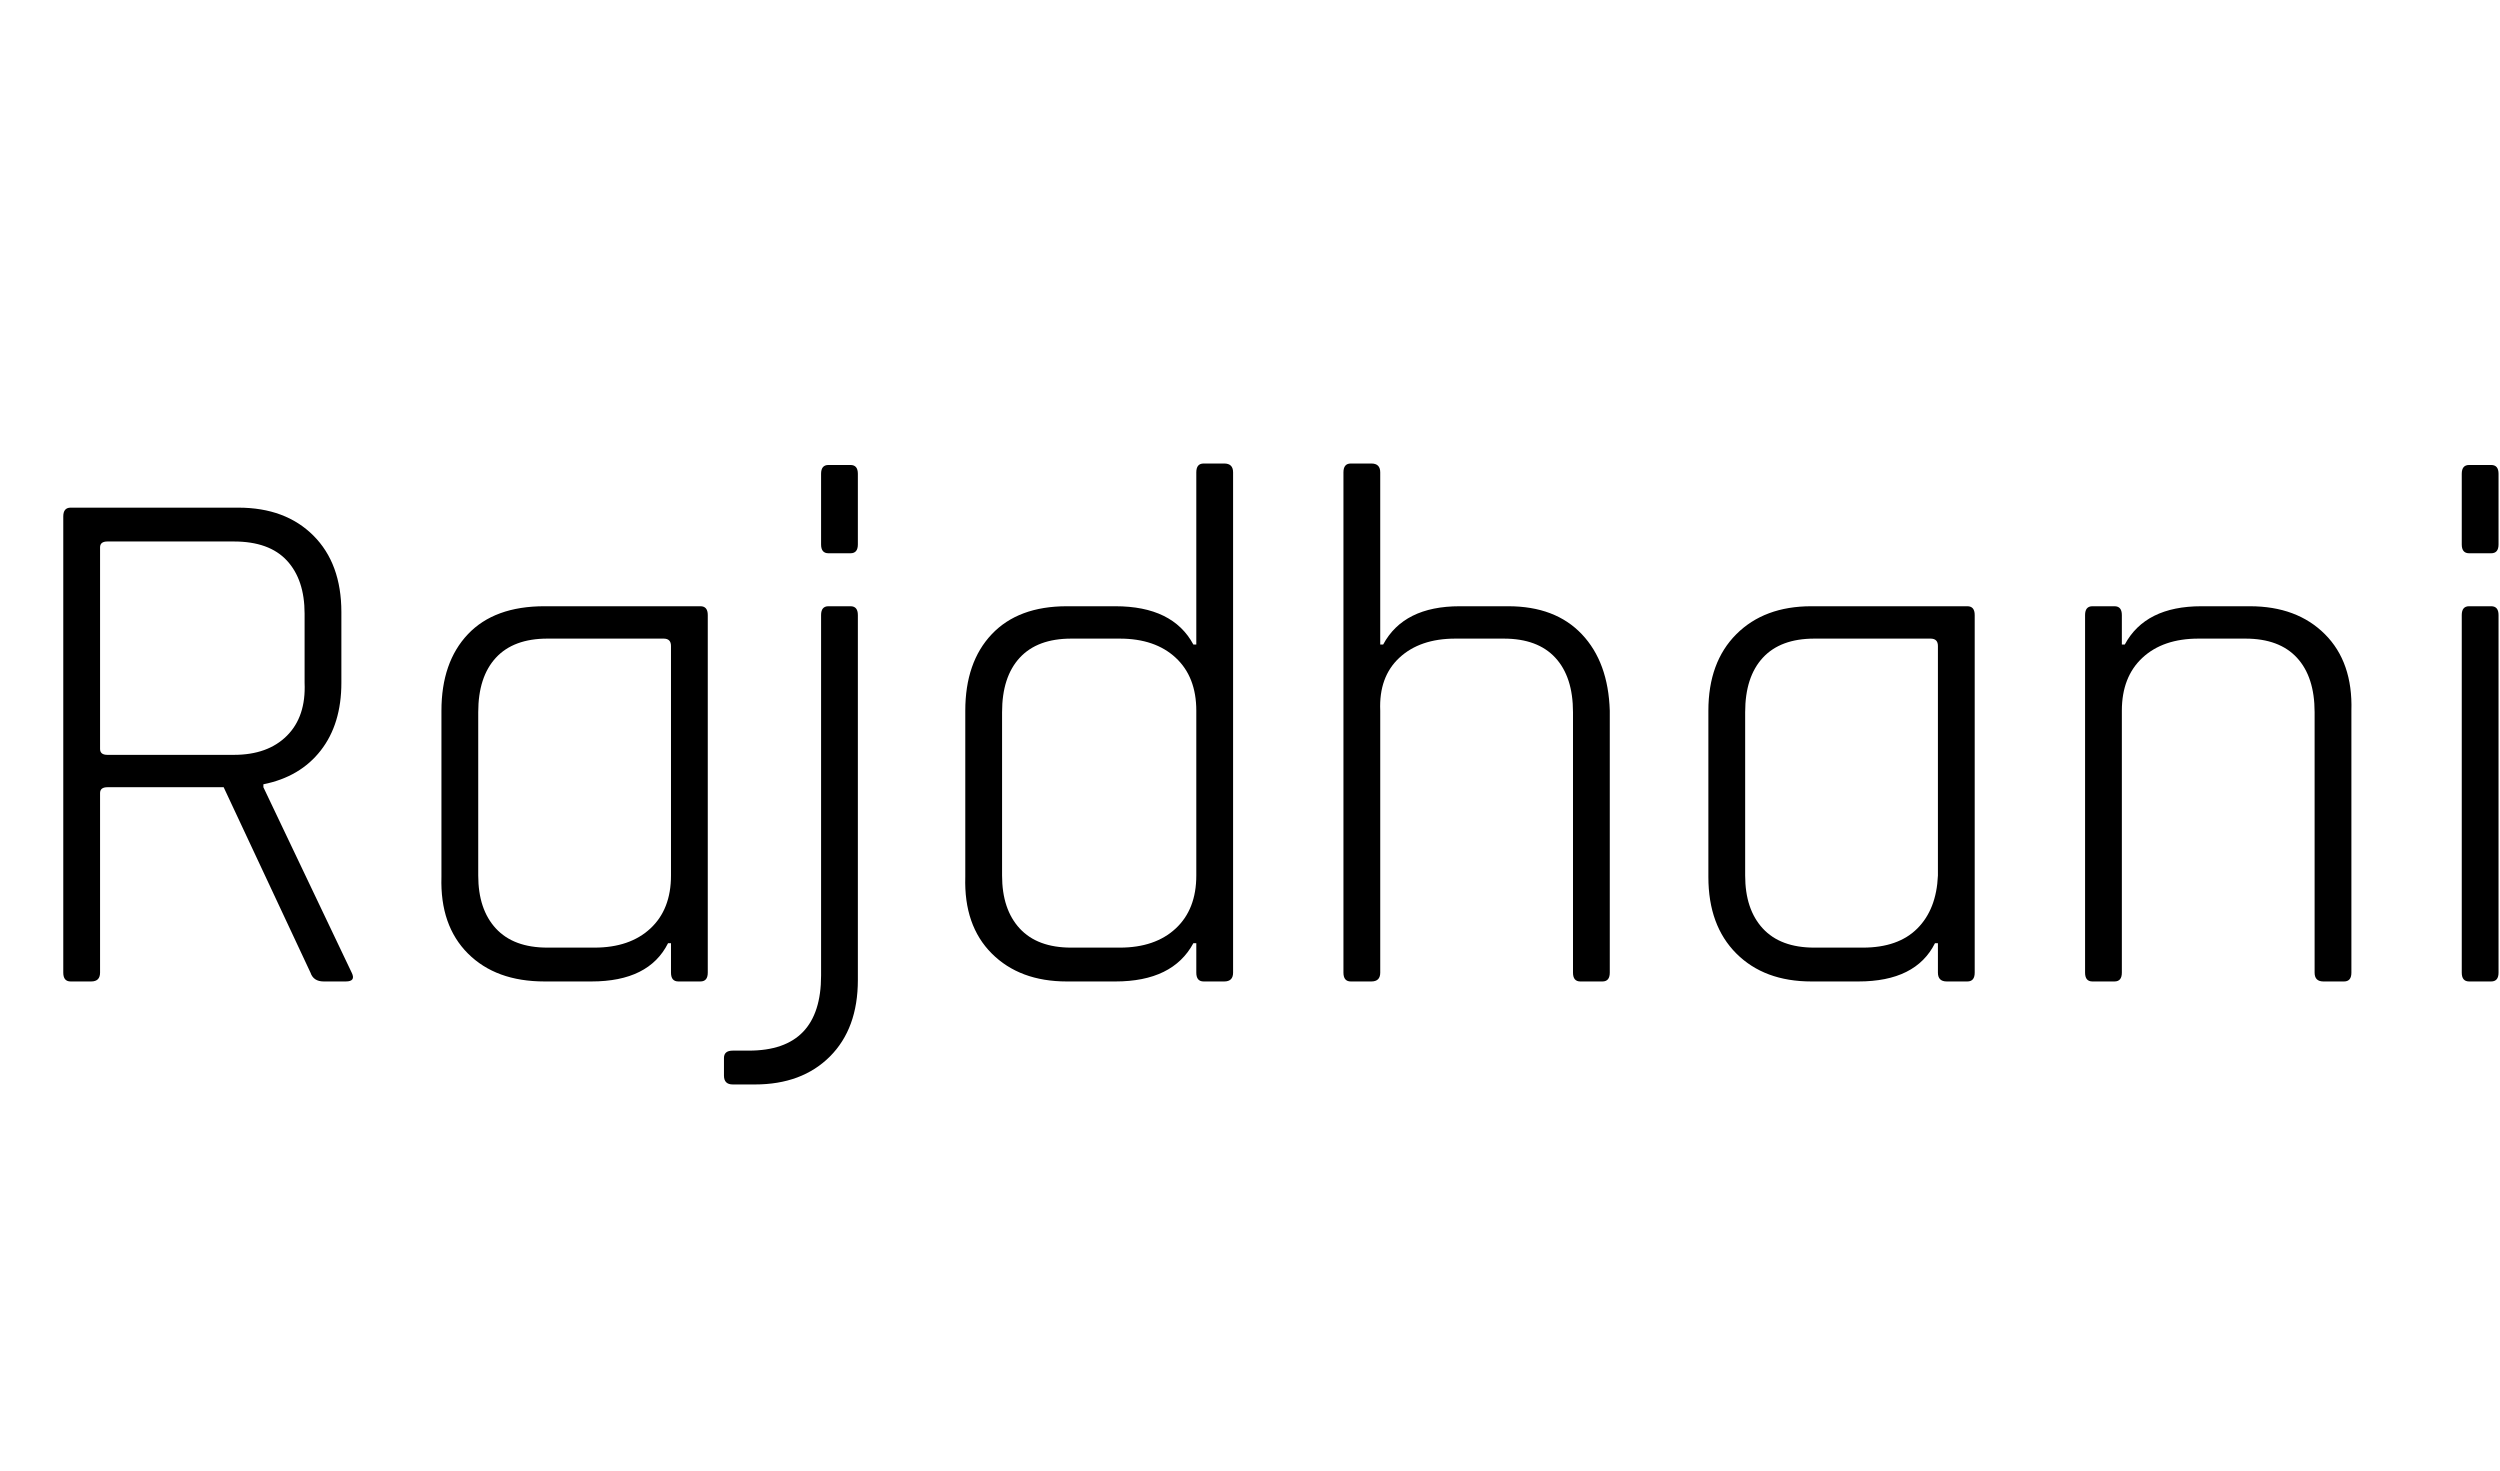 <svg id="fnt-Rajdhani" viewBox="0 0 1699 1000" xmlns="http://www.w3.org/2000/svg"><path id="rajdhani" class="f" d="M62 667h-14q-5 0-5-6v-310q0-6 5-6h114q32 0 51 19t19 52v48q0 28-14 46t-39 23v2l60 126q3 6-4 6h-15q-7 0-9-6l-59-126h-79q-5 0-5 4v122q0 6-6 6m11-154h86q23 0 36-13t12-36v-47q0-23-12-36t-36-13h-86q-5 0-5 4v137q0 4 5 4m329 154h-32q-33 0-52-19t-18-52v-113q0-33 18-52t52-19h106q5 0 5 6v243q0 6-5 6h-15q-5 0-5-6v-20h-2q-13 26-52 26m54-72v-156q0-5-5-5h-79q-23 0-35 13t-12 37v111q0 23 12 36t35 13h32q24 0 38-13t14-36m102-225v-48q0-6 5-6h15q5 0 5 6v48q0 6-5 6h-15q-5 0-5-6m-45 367h-15q-6 0-6-6v-12q0-5 6-5h11q49 0 49-51v-245q0-6 5-6h15q5 0 5 6v248q0 33-19 52t-51 19m245-70h-33q-32 0-51-19t-18-52v-113q0-33 18-52t51-19h33q39 0 53 26h2v-117q0-6 5-6h14q6 0 6 6v340q0 6-6 6h-14q-5 0-5-6v-20h-2q-14 26-53 26m55-72v-112q0-23-14-36t-38-13h-33q-23 0-35 13t-12 37v111q0 23 12 36t35 13h33q24 0 38-13t14-36m119 72h-14q-5 0-5-6v-340q0-6 5-6h14q6 0 6 6v117h2q14-26 52-26h33q32 0 50 19t19 52v178q0 6-5 6h-15q-5 0-5-6v-177q0-24-12-37t-35-13h-33q-24 0-38 13t-13 36v178q0 6-6 6m331 0h-32q-32 0-51-19t-19-52v-113q0-33 19-52t51-19h106q5 0 5 6v243q0 6-5 6h-14q-6 0-6-6v-20h-2q-13 26-52 26m54-72v-156q0-5-5-5h-79q-23 0-35 13t-12 37v111q0 23 12 36t35 13h33q24 0 37-13t14-36m120 72h-15q-5 0-5-6v-243q0-6 5-6h15q5 0 5 6v20h2q14-26 52-26h33q32 0 51 19t18 52v178q0 6-5 6h-14q-6 0-6-6v-177q0-24-12-37t-35-13h-32q-24 0-38 13t-14 36v178q0 6-5 6m236-297v-48q0-6 5-6h15q5 0 5 6v48q0 6-5 6h-15q-5 0-5-6m0 291v-243q0-6 5-6h15q5 0 5 6v243q0 6-5 6h-15q-5 0-5-6" />
</svg>